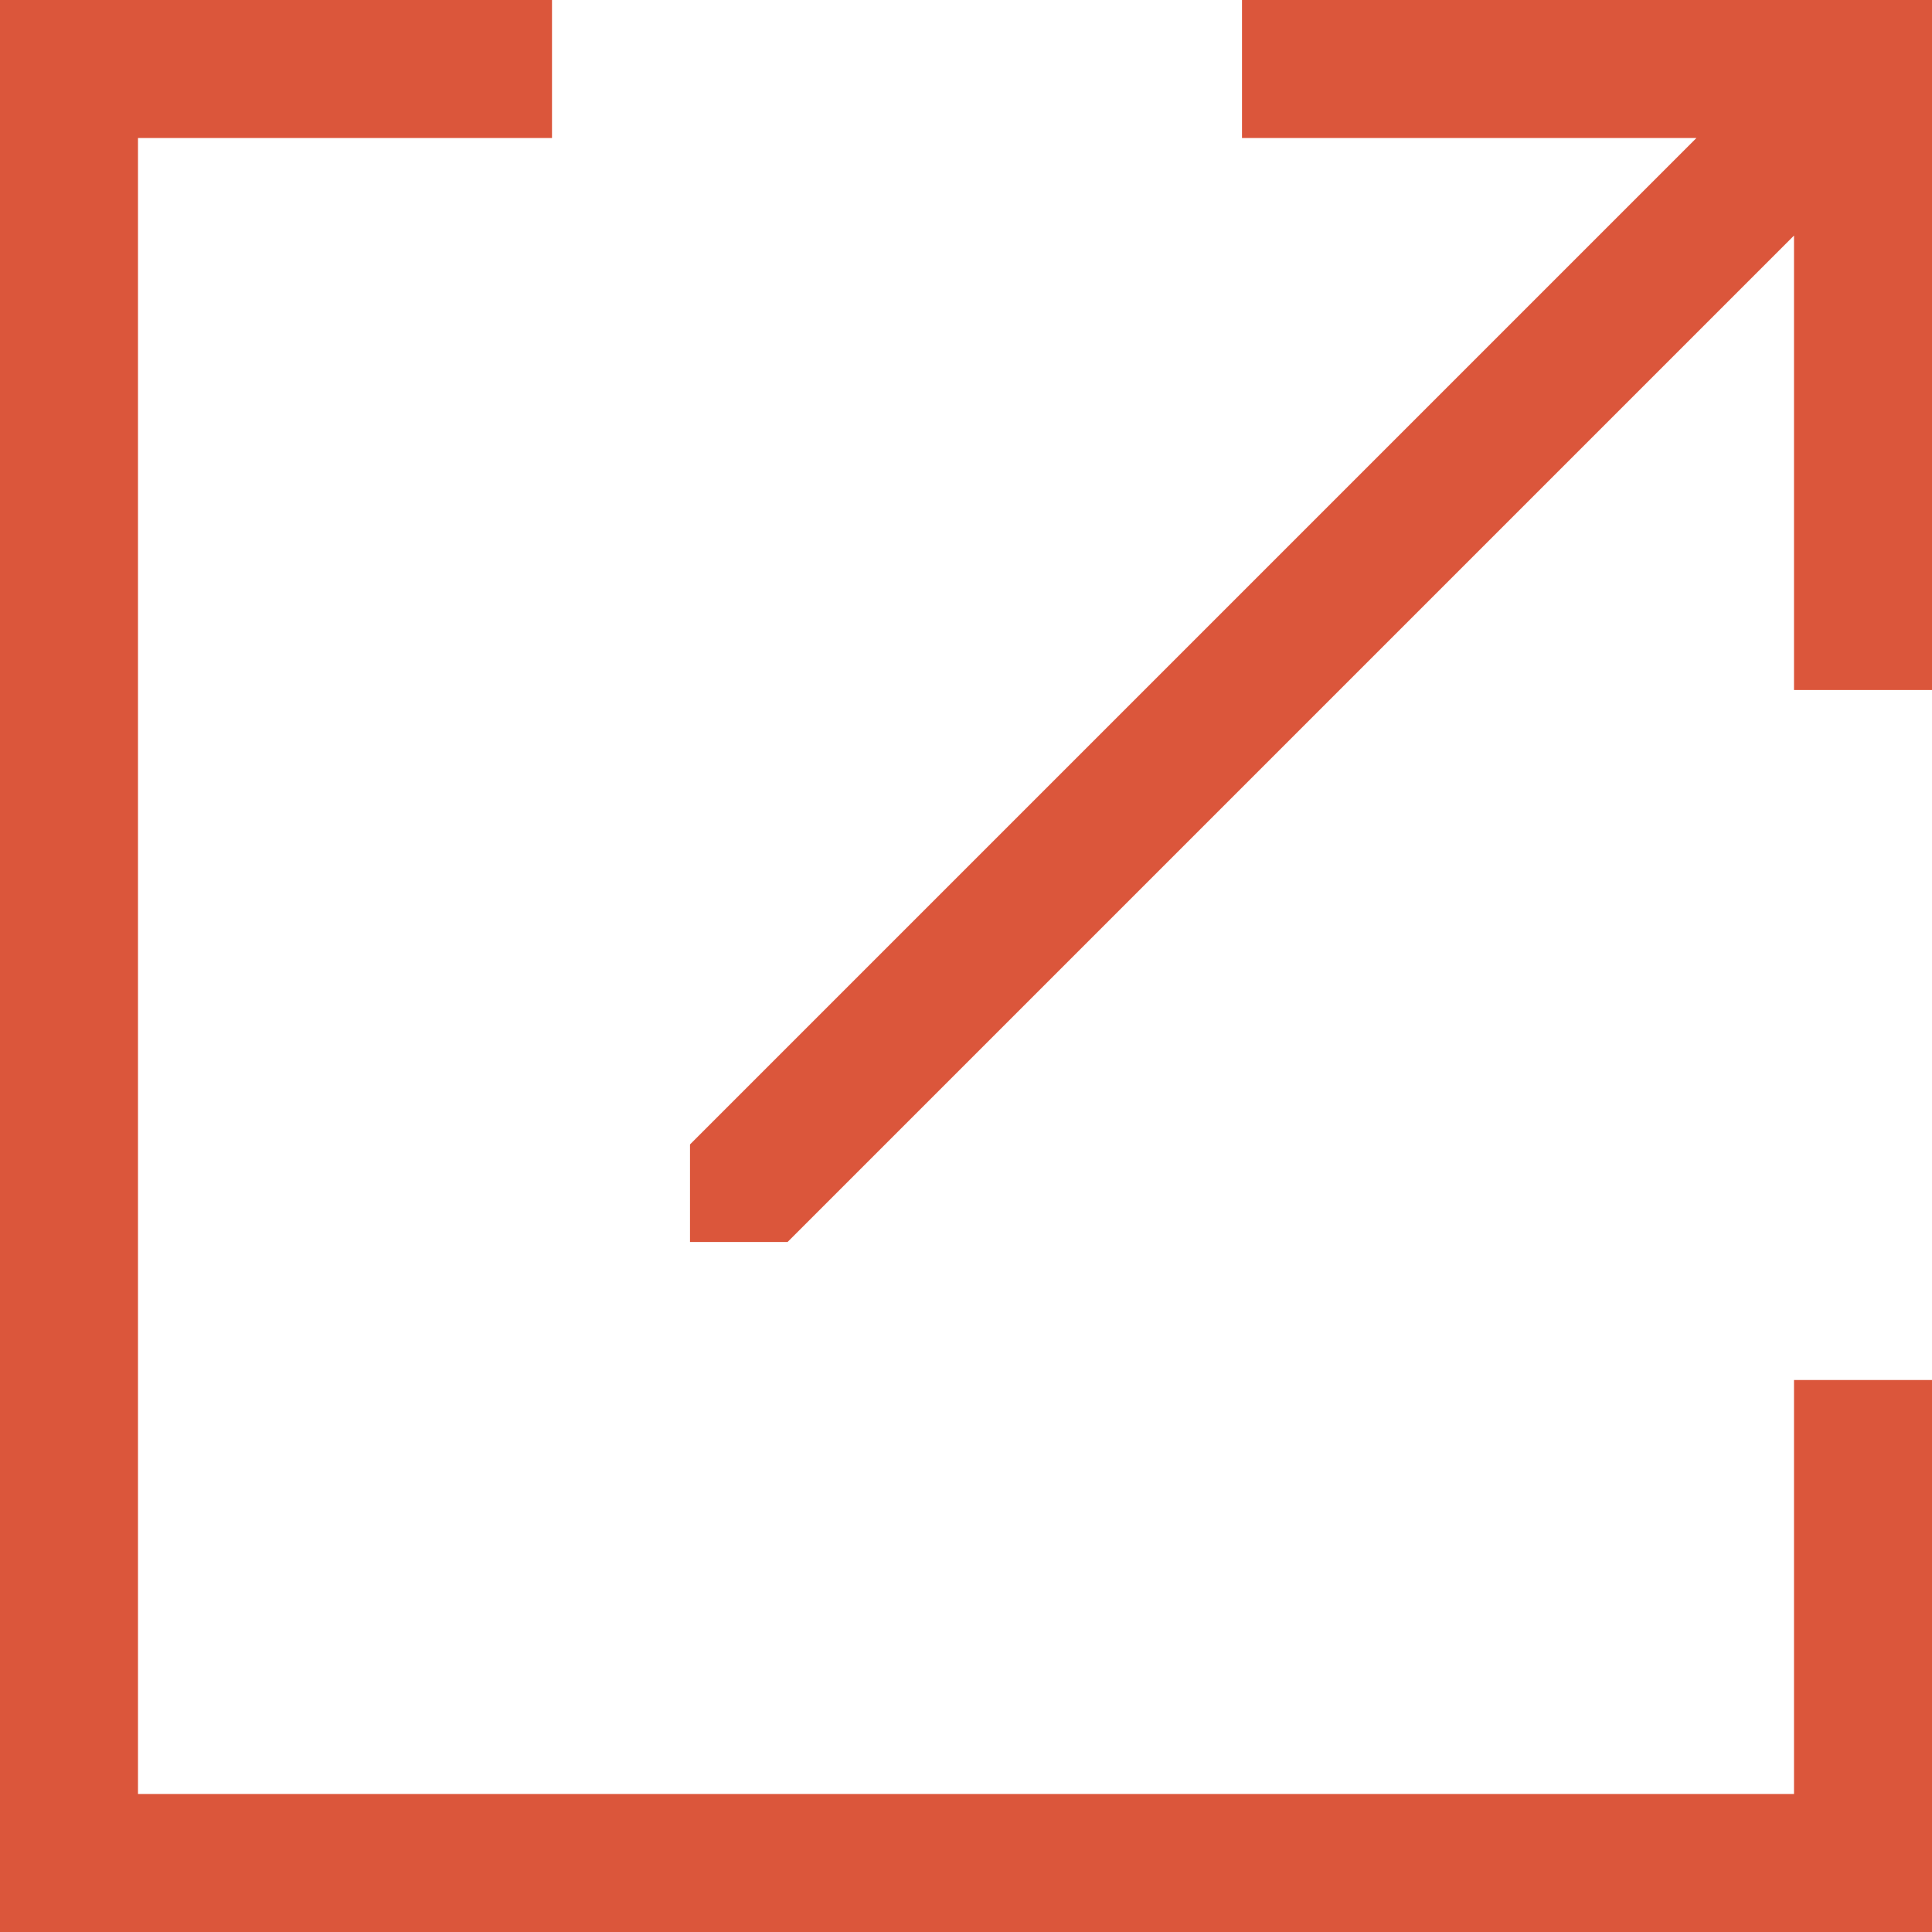 <svg width="14" height="14" viewBox="0 0 14 14" fill="none" xmlns="http://www.w3.org/2000/svg">
  <path d="M13 10H14V14H0V0H4V1H1V13H13V10ZM13 0H9V1H12.293L5 8.293V9H5.707L13 1.707V5H14V1V0H13Z" fill="#DB563B"></path>
</svg>
